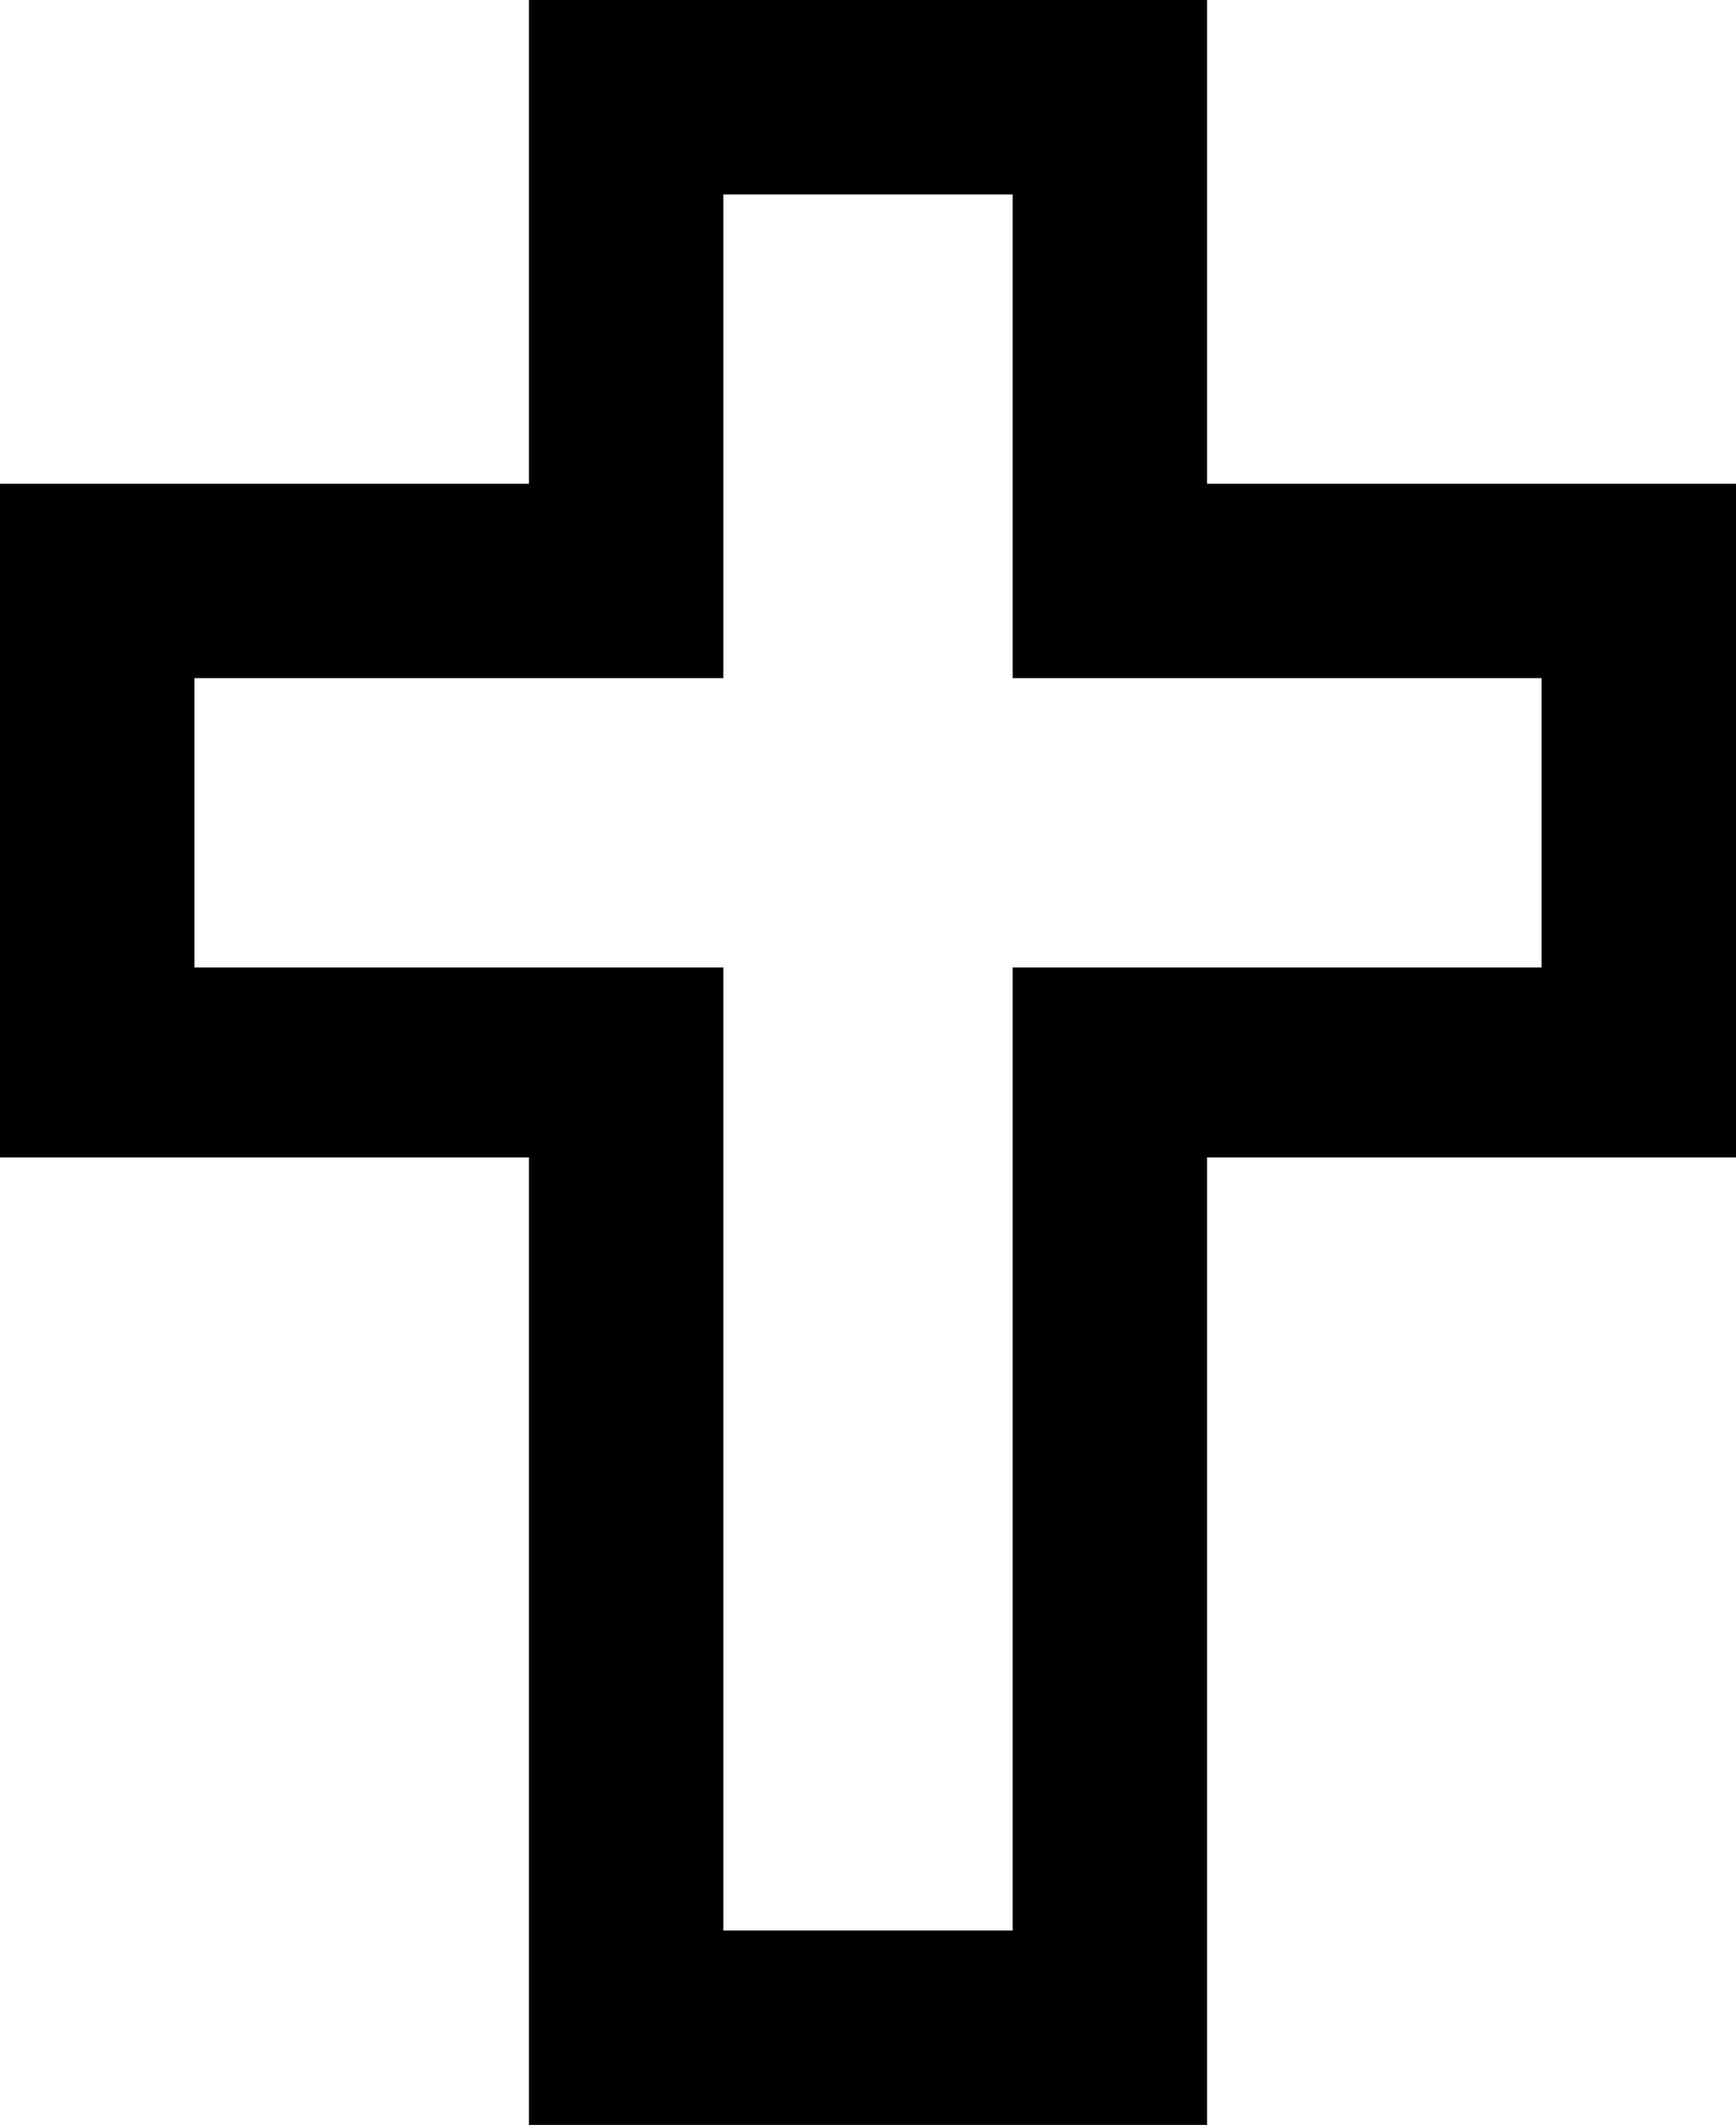 <svg xmlns="http://www.w3.org/2000/svg" viewBox="64 -43 384 470">
      <g transform="scale(1 -1) translate(0 -384)">
        <path d="M331 320V427H181V320H64V171H181V-43H331V171H448V320ZM405 213H288V0H224V213H107V277H224V384H288V277H405Z" />
      </g>
    </svg>